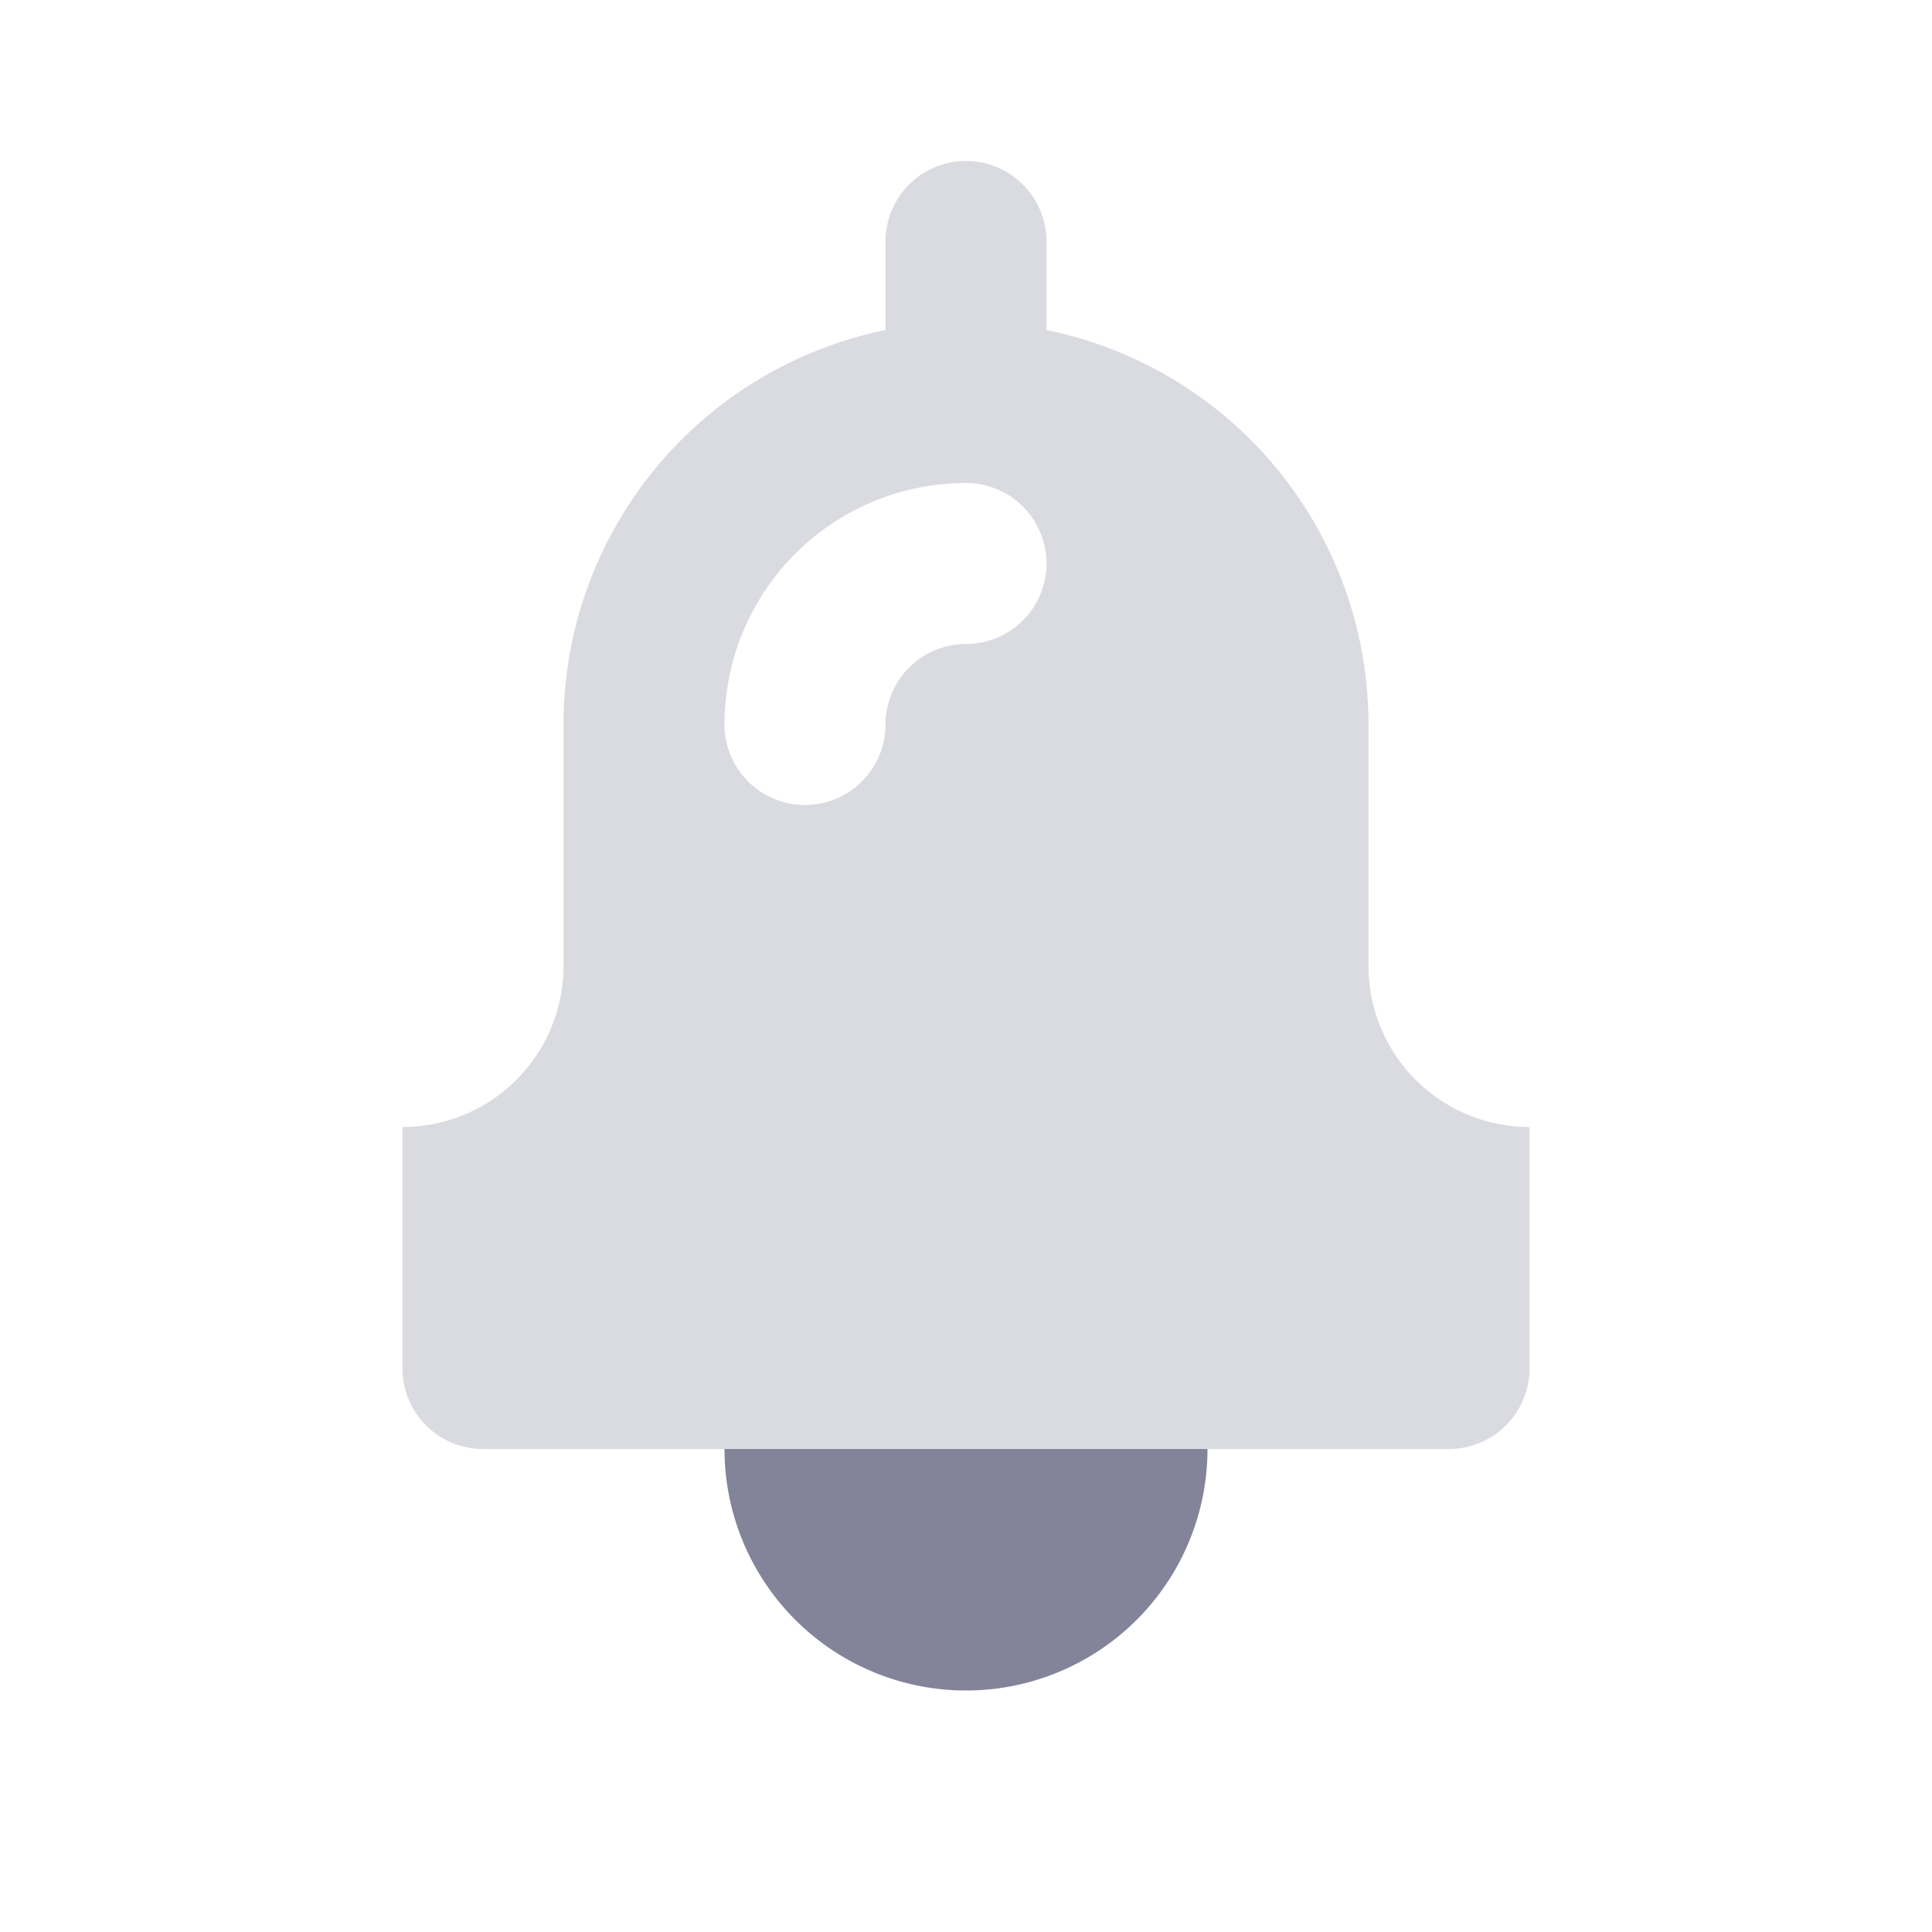 <svg id="ic_notice_n" xmlns="http://www.w3.org/2000/svg" width="24" height="24" viewBox="0 0 24 24">
  <path id="Bound" d="M0,0H24V24H0Z" fill="none"/>
  <g id="gen007" transform="translate(-336 -73)">
    <path id="빼기_10" data-name="빼기 10" d="M-4171-614a3,3,0,0,1-3-3h6A3,3,0,0,1-4171-614Z" transform="translate(4519 708)" fill="#83849a" stroke="rgba(0,0,0,0)" stroke-width="1"/>
    <path id="패스_11" data-name="패스 11" d="M355,87v3a1,1,0,0,1-1,1H342a1,1,0,0,1-1-1V87a2,2,0,0,0,2-2V82a5,5,0,0,1,4-4.9V76a1,1,0,0,1,2,0v1.1a5,5,0,0,1,4,4.9v3A2,2,0,0,0,355,87Zm-8-5a1,1,0,0,1,1-1,1,1,0,0,0,0-2,3,3,0,0,0-3,3,1,1,0,0,0,2,0Z" fill="#83849a" opacity="0.3"/>
  </g>
</svg>

